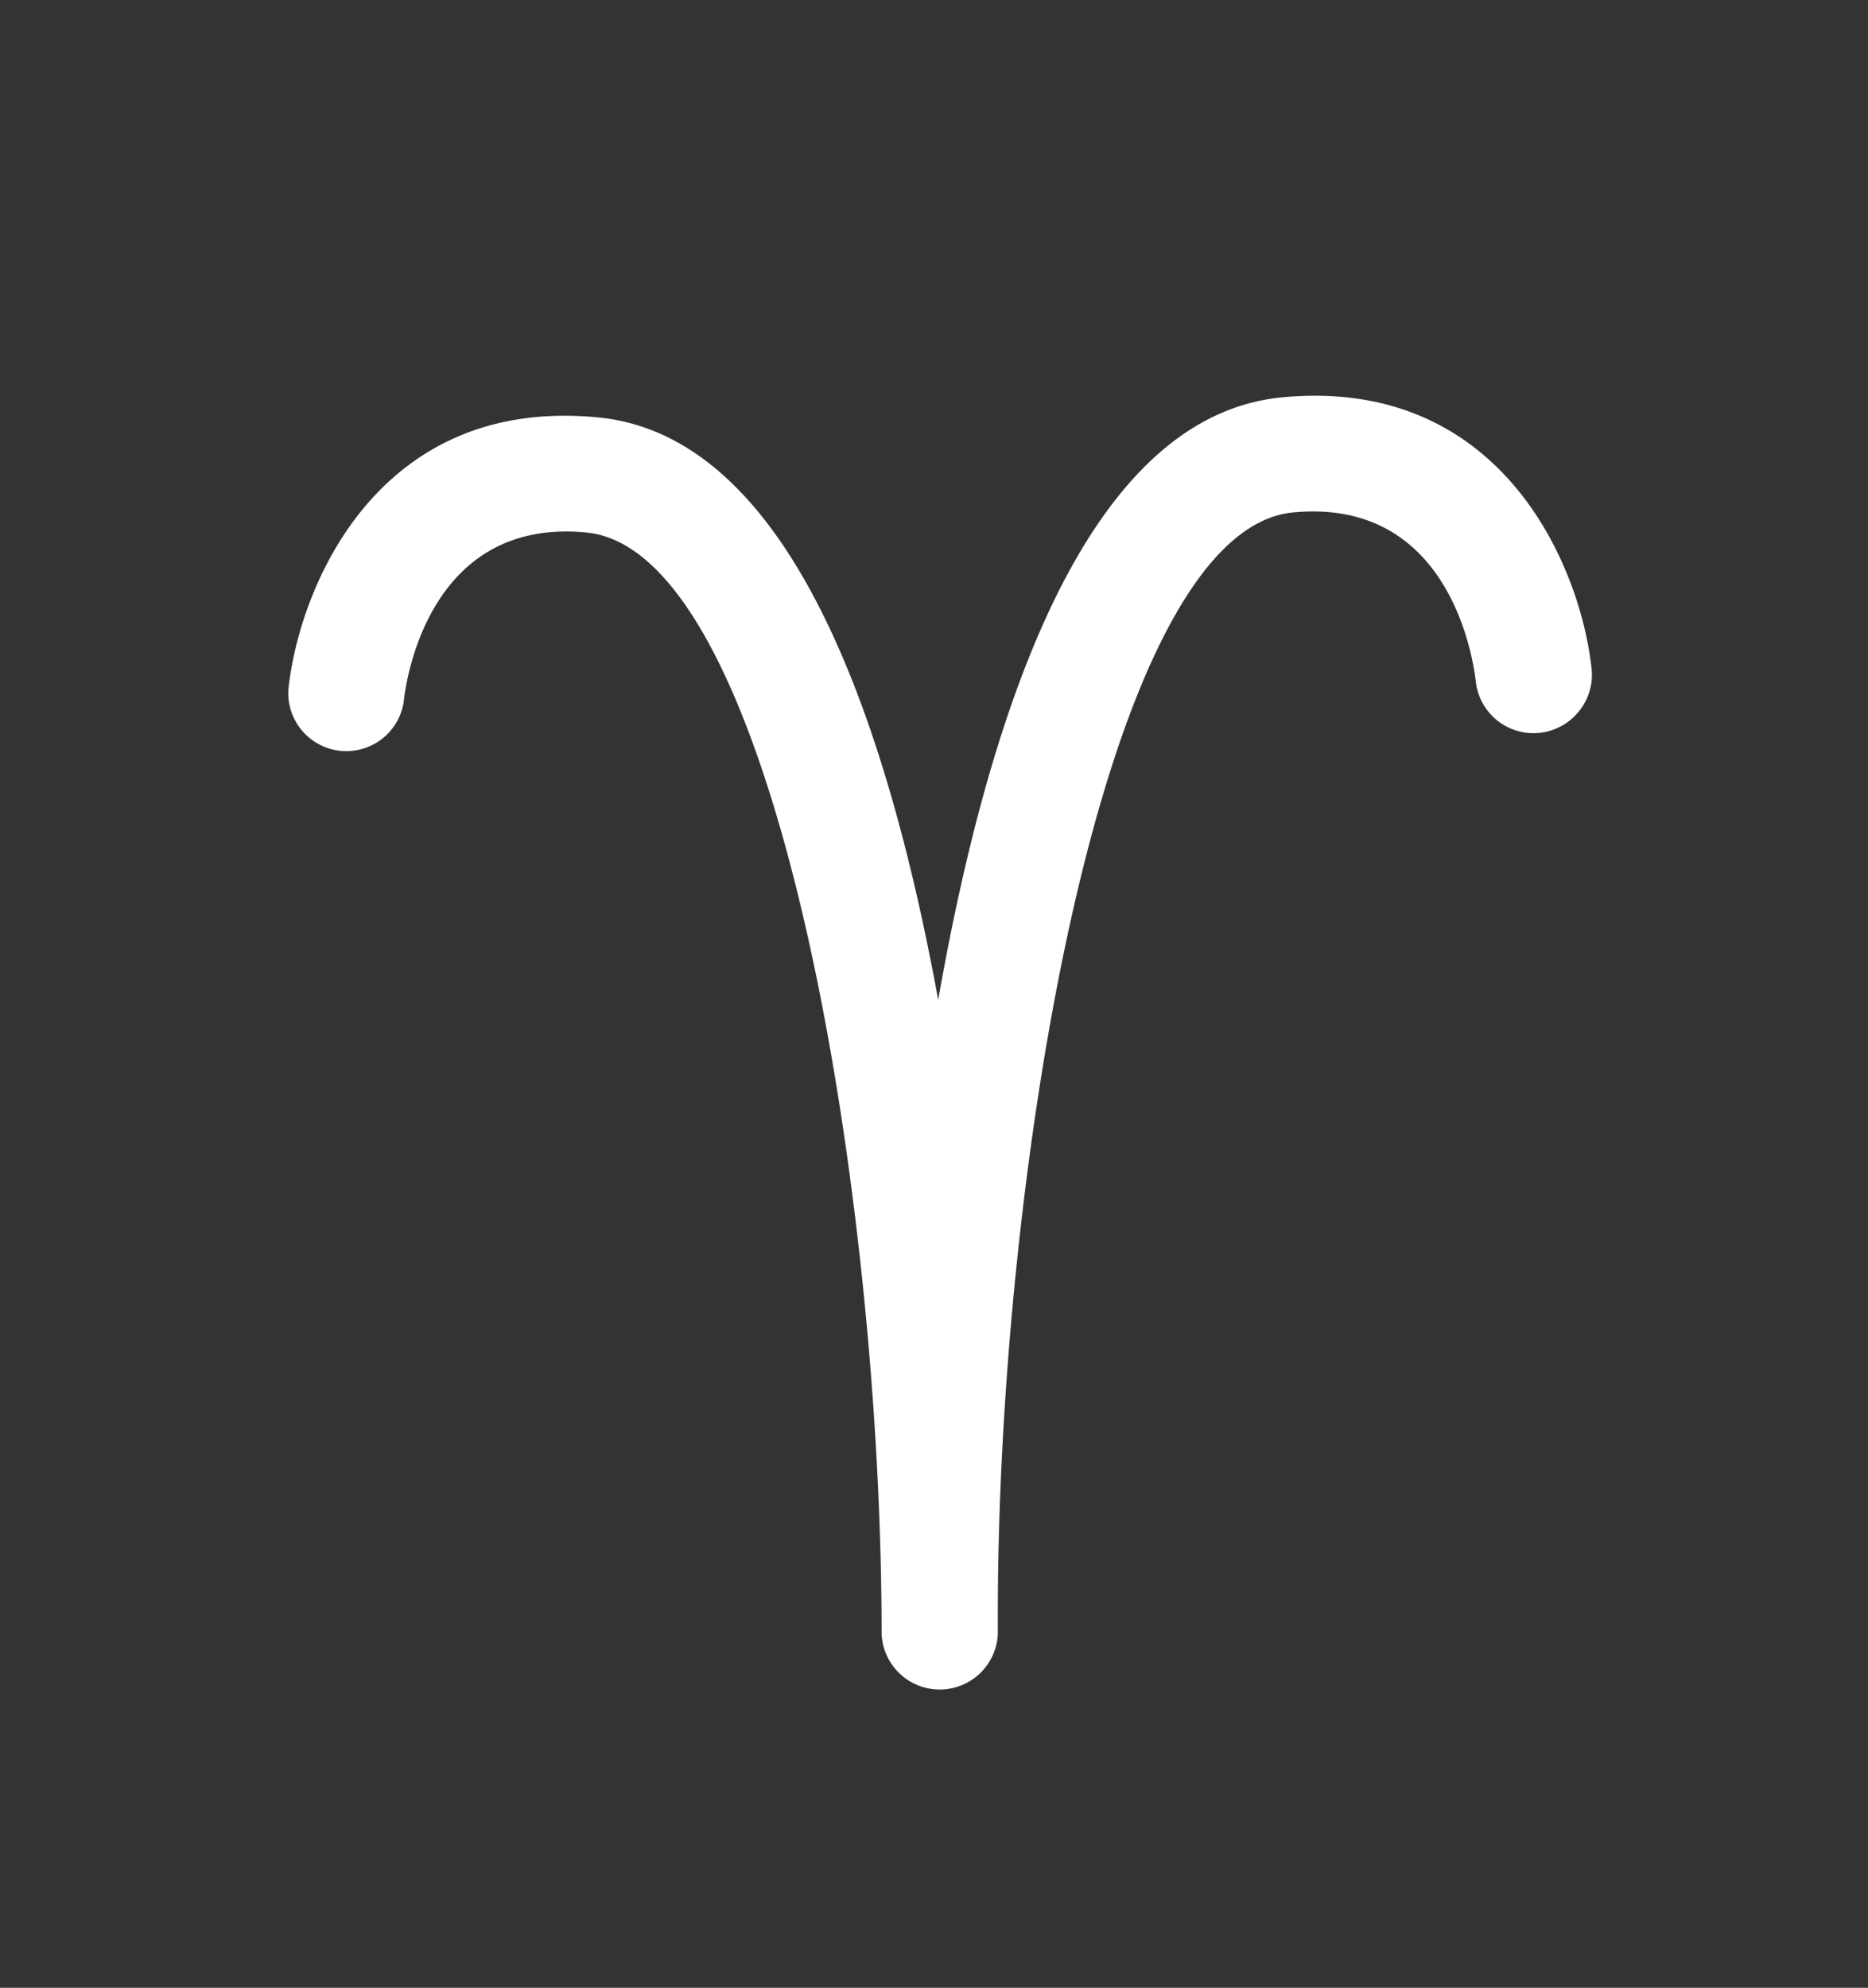 <svg xmlns="http://www.w3.org/2000/svg" viewBox="0 0 153.51 163.32"><rect x="0" y="0" width="153.51" height="163.32" fill="#333333" stroke="none"/><defs><style>.cls-1{fill:#fff;}</style></defs><title>2413150</title><g id="OBJECTS"><path class="cls-1" d="M129.74,58.46a4.79,4.79,0,0,1-3.2,1.75h0A4.77,4.77,0,0,1,121.28,56c-.18-1.56-2-15.13-15-13.9C90.63,43.57,82,96.55,82,132.61v1.64a4.78,4.78,0,0,1-9.55,0c0-36.06-8.64-89-24.27-90.5-13-1.25-14.84,12.32-15,13.88a4.77,4.77,0,0,1-9.48-1c.9-8.47,7.37-24.07,25.4-22.34,13,1.22,22.4,17.32,28,47.86,5.56-31.62,15.08-48.27,28.31-49.51,18-1.69,24.5,13.88,25.39,22.35A4.74,4.74,0,0,1,129.74,58.46Z"/></g></svg>